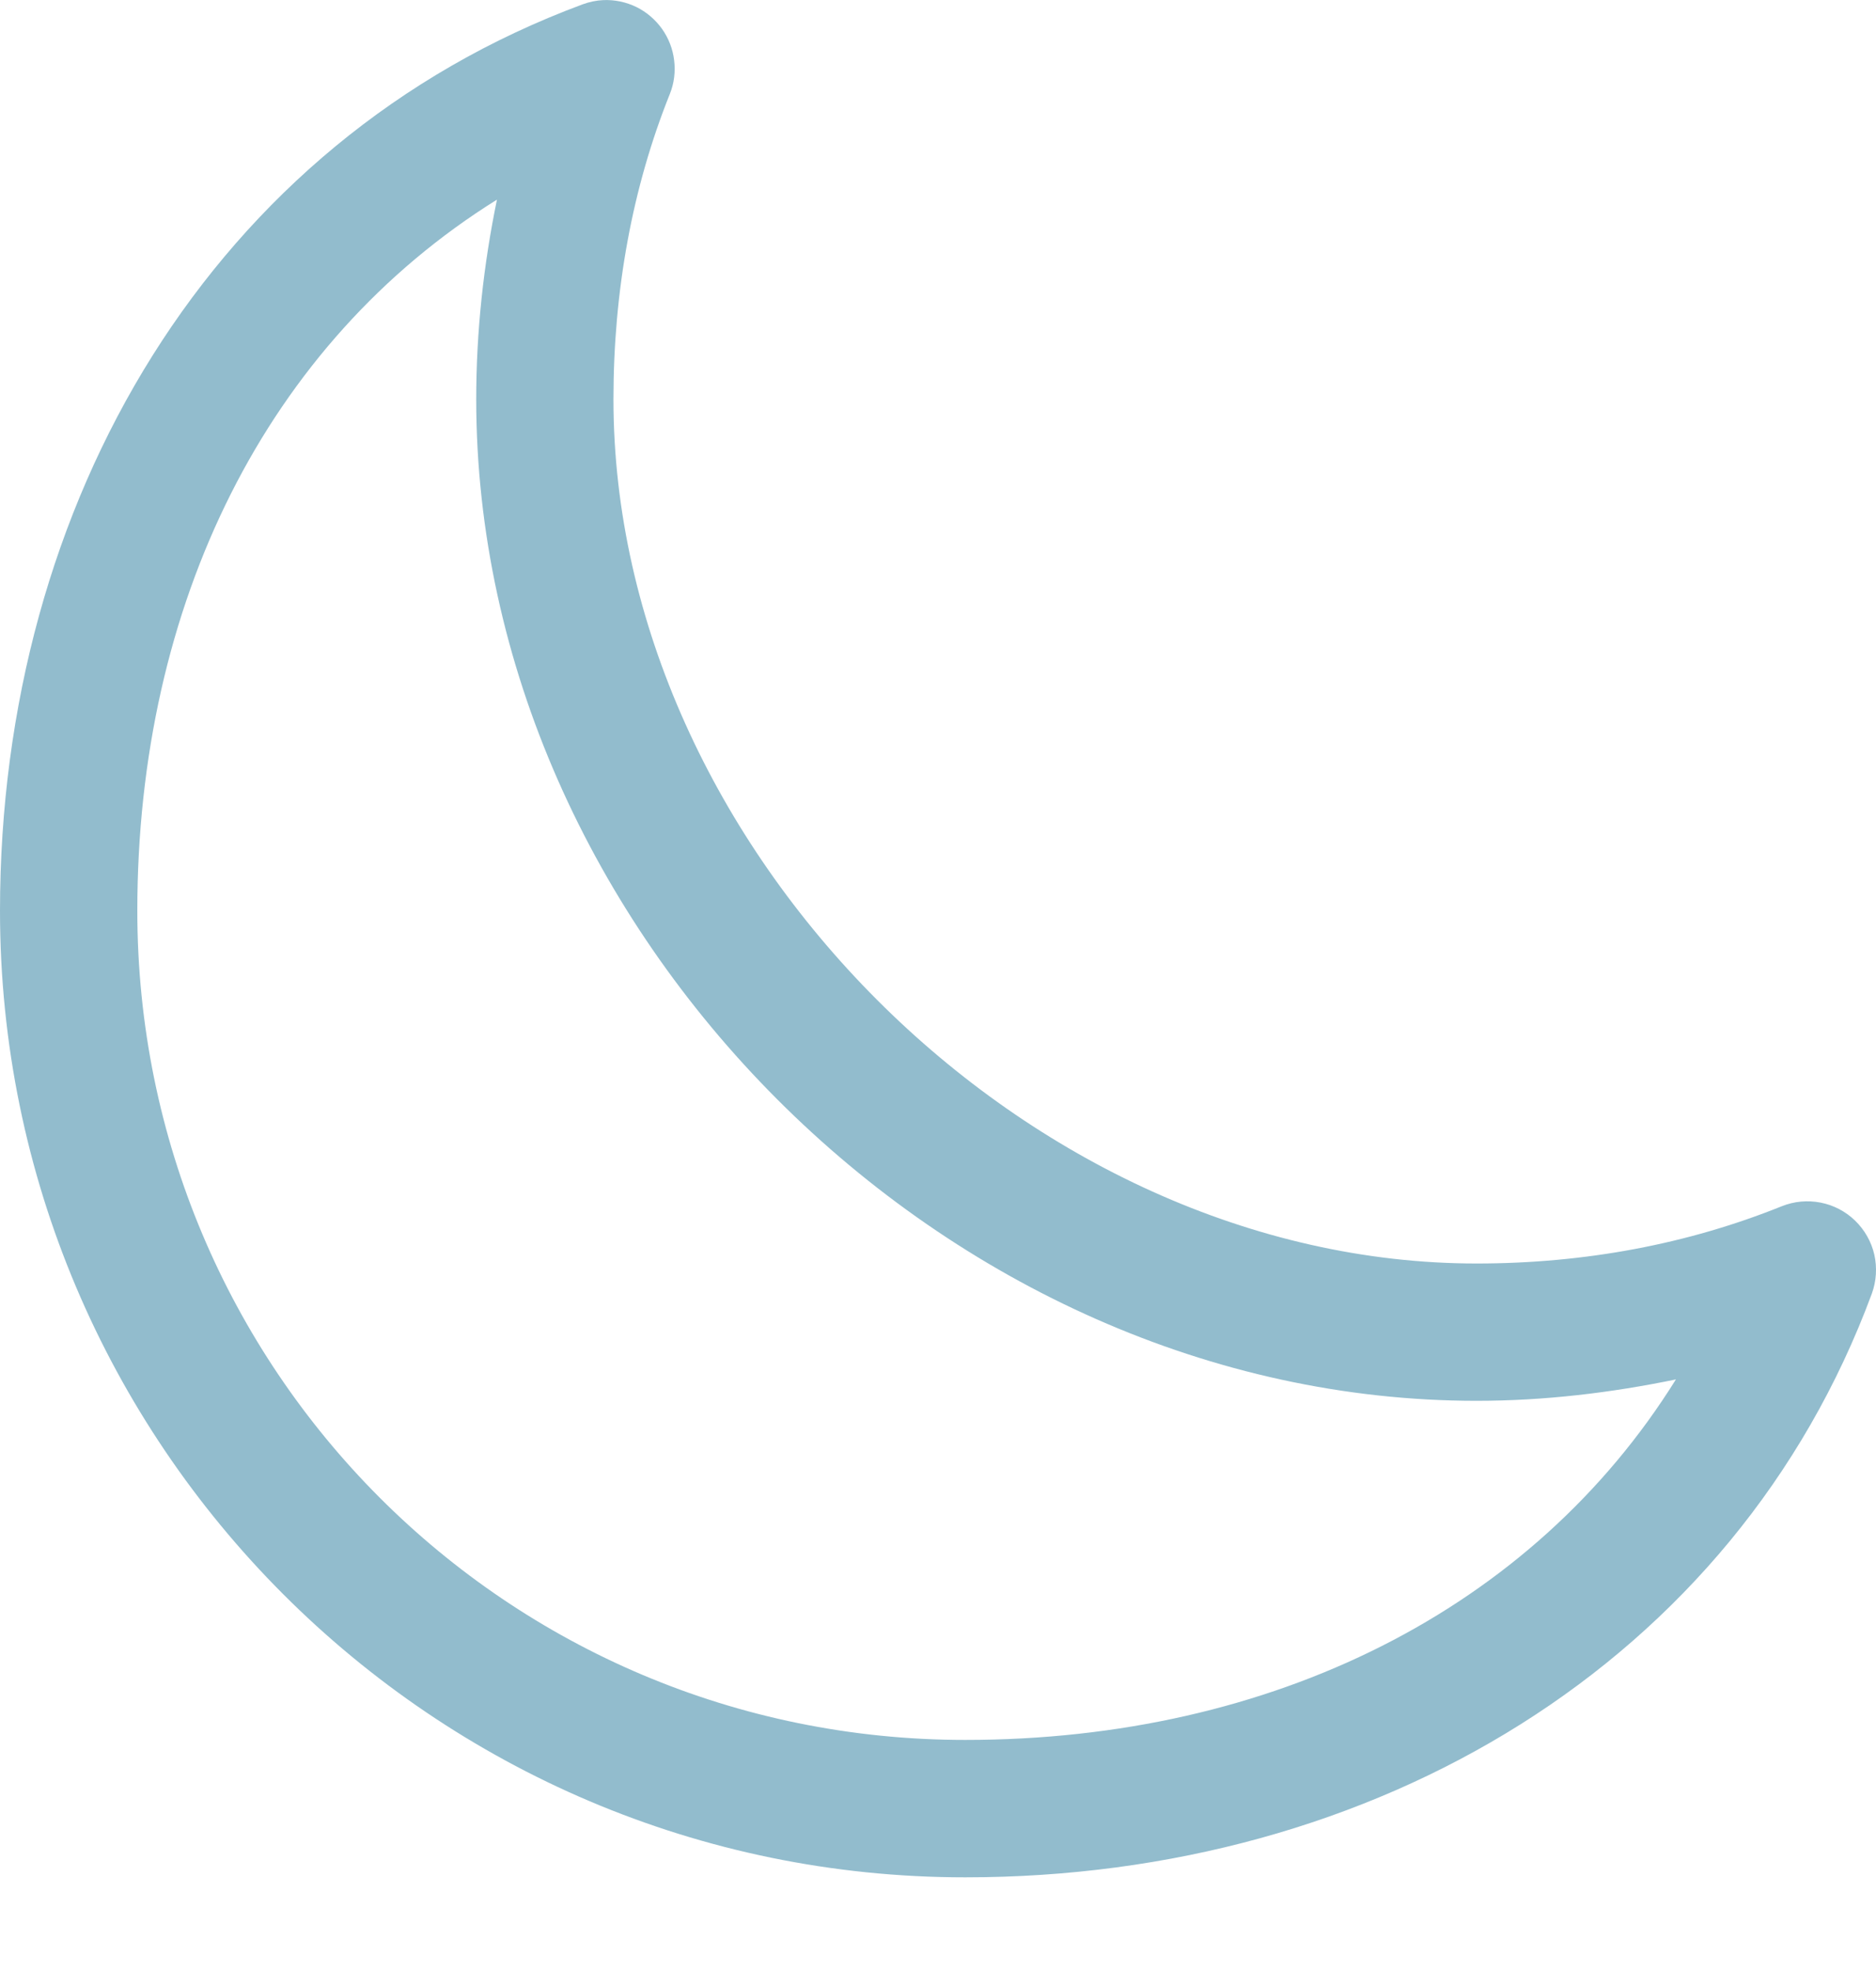 <svg width="20" height="21" viewBox="0 0 20 21" fill="none" xmlns="http://www.w3.org/2000/svg">
<path d="M6.433 0.001C6.358 0.004 6.283 0.02 6.212 0.046C2.267 1.508 0 5.342 0 9.704C0 15.382 4.613 20.002 10.29 20.002C14.652 20.002 18.494 17.728 19.956 13.782C20.004 13.649 20.013 13.505 19.982 13.367C19.95 13.229 19.879 13.104 19.777 13.005C19.676 12.907 19.548 12.84 19.409 12.813C19.27 12.786 19.127 12.799 18.995 12.852C17.997 13.254 16.899 13.462 15.741 13.462C10.96 13.462 6.54 9.034 6.54 4.254C6.54 3.096 6.741 1.998 7.142 0.999C7.187 0.886 7.202 0.764 7.187 0.643C7.173 0.522 7.128 0.407 7.058 0.308C6.987 0.209 6.894 0.129 6.785 0.075C6.676 0.022 6.555 -0.004 6.433 0.001ZM5.298 2.127C5.156 2.816 5.077 3.526 5.077 4.254C5.077 9.916 10.079 14.925 15.741 14.925C16.468 14.925 17.178 14.839 17.867 14.697C16.339 17.148 13.564 18.538 10.29 18.538C5.404 18.538 1.464 14.591 1.464 9.704C1.464 6.43 2.846 3.655 5.298 2.127Z" fill="#92BCCD"/>
</svg>
